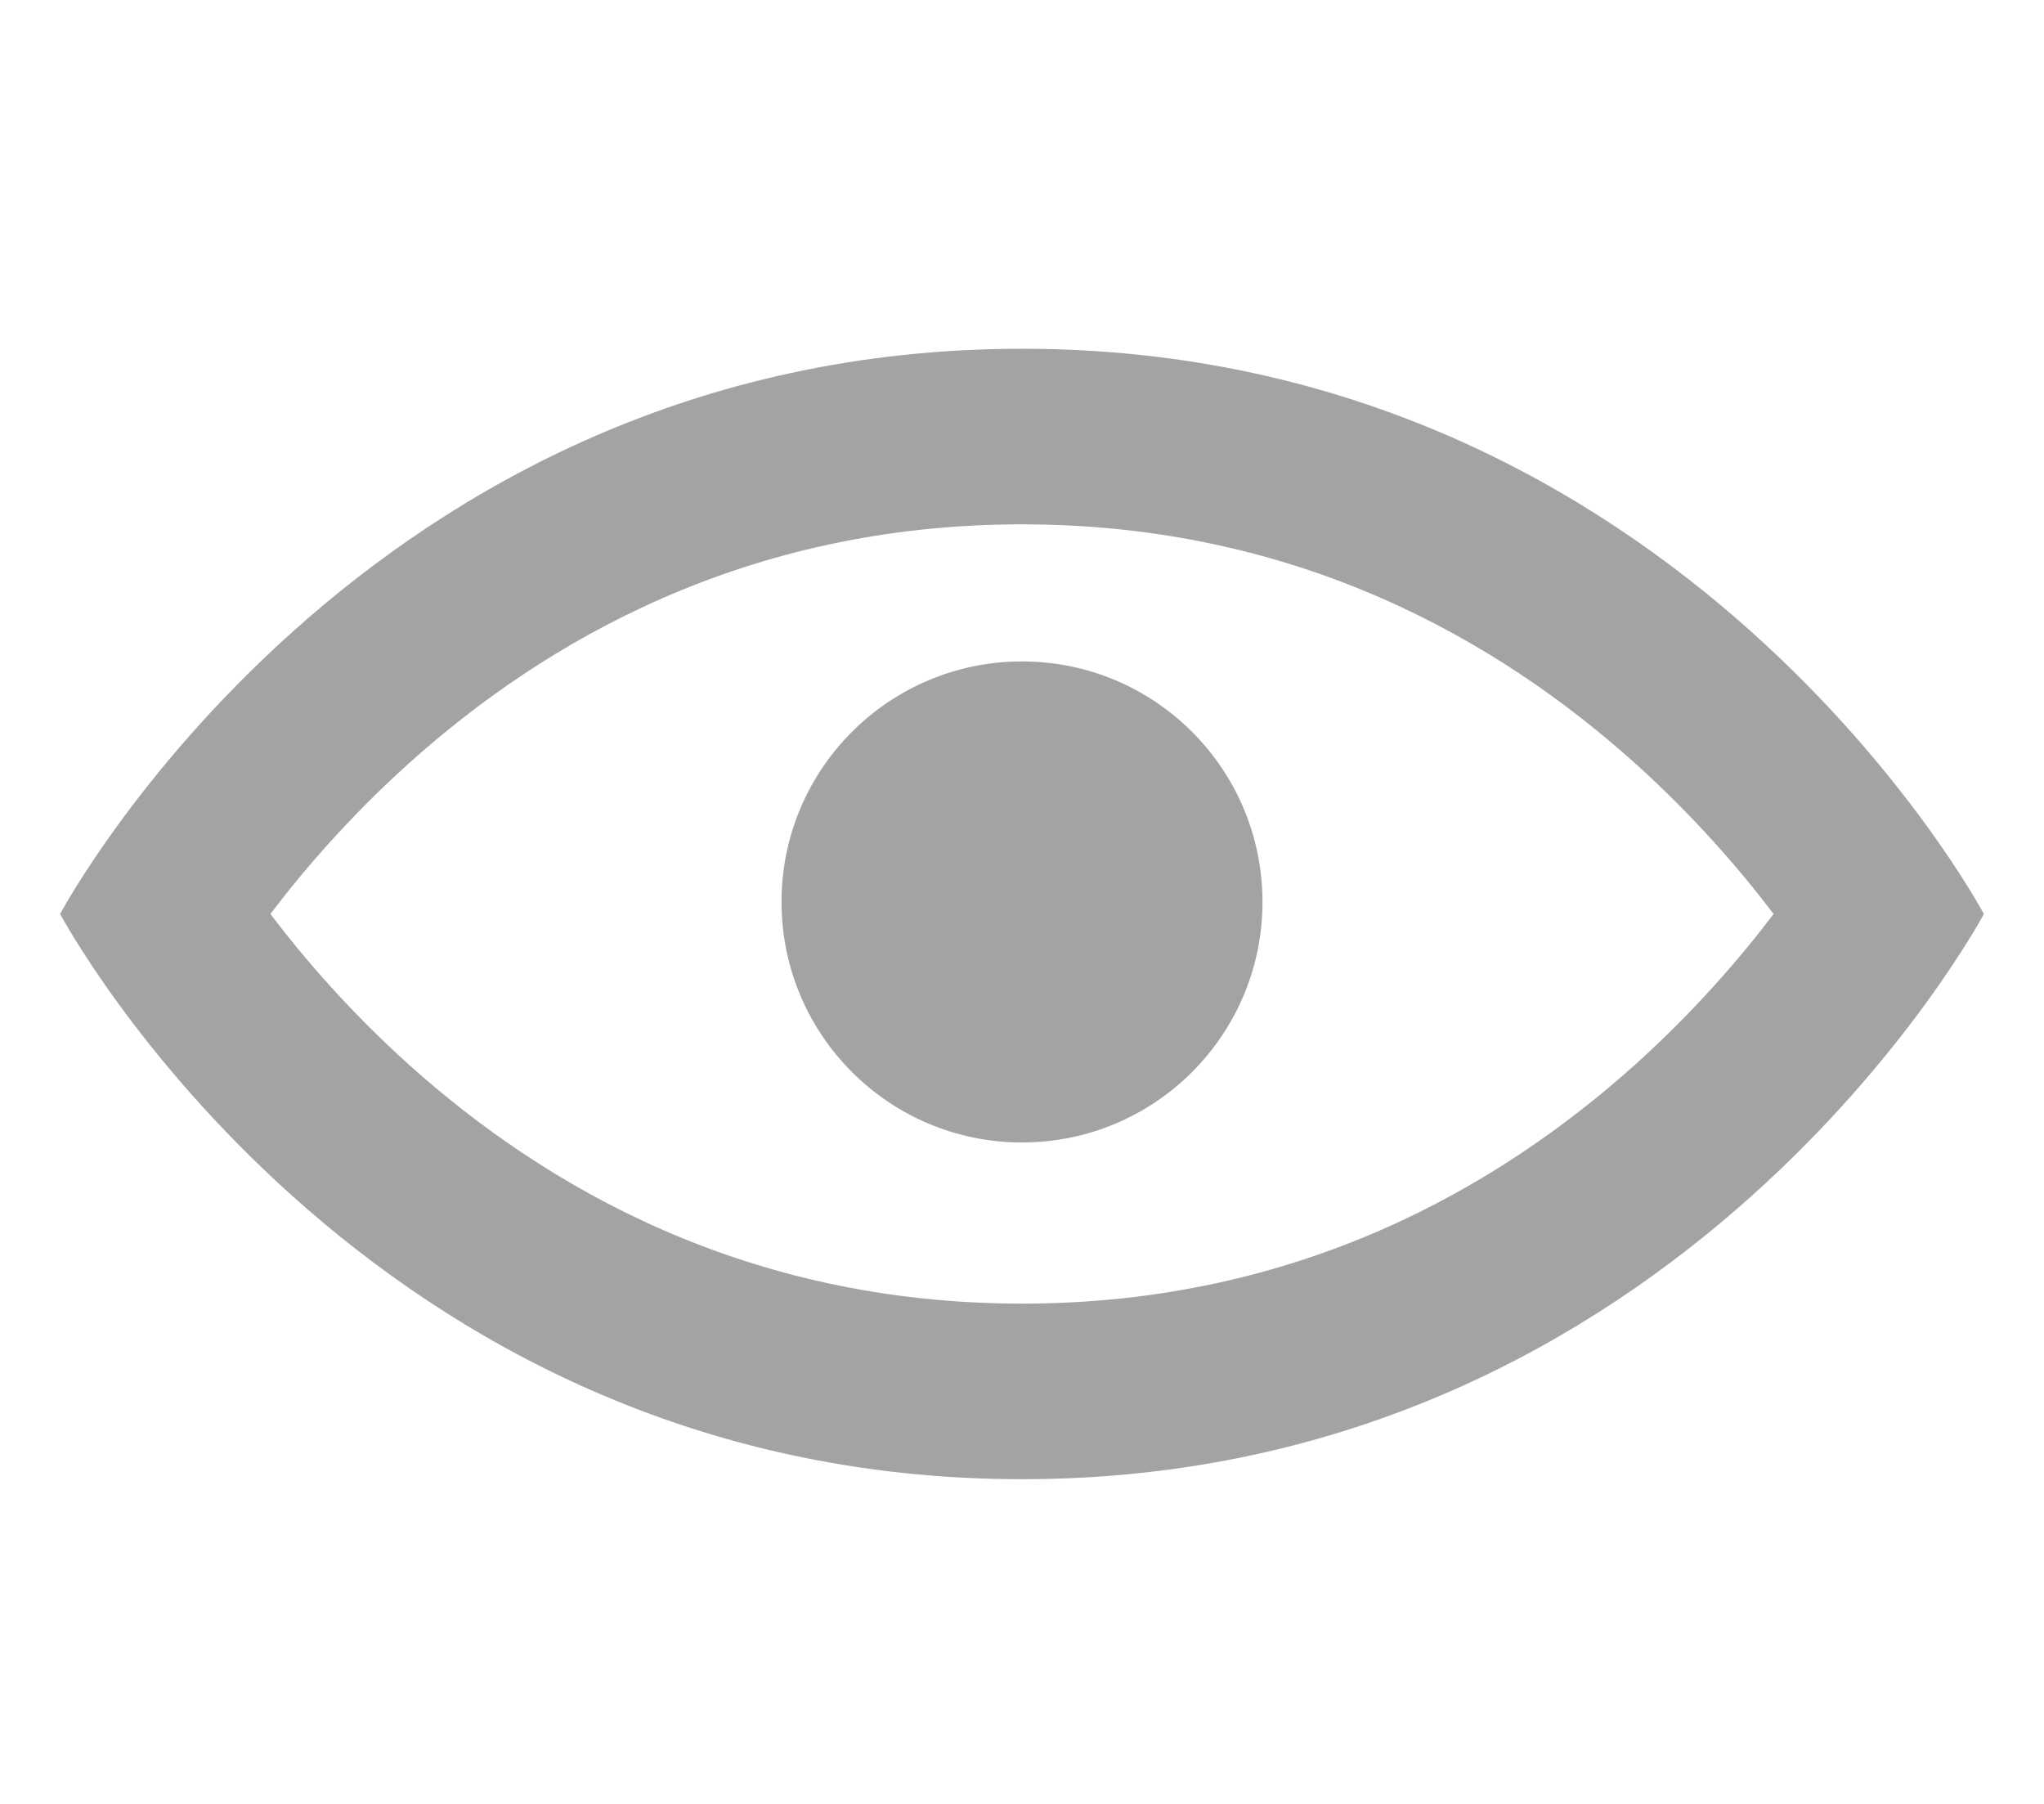 <svg width="17" height="15" viewBox="0 0 17 10" fill="none" xmlns="http://www.w3.org/2000/svg">
<path fill-rule="evenodd" clip-rule="evenodd" d="M0.5 5.1C0.5 5.1 3 9.8 8.5 9.8C14 9.8 16.5 5.1 16.5 5.1C16.5 5.1 14 0.4 8.5 0.4C3 0.4 0.5 5.1 0.5 5.1ZM2.249 5.1C2.521 5.459 2.908 5.911 3.411 6.362C4.534 7.367 6.201 8.34 8.5 8.34C10.799 8.34 12.466 7.367 13.589 6.362C14.092 5.911 14.479 5.459 14.751 5.1C14.479 4.741 14.092 4.289 13.589 3.838C12.466 2.833 10.799 1.86 8.5 1.86C6.201 1.86 4.534 2.833 3.411 3.838C2.908 4.289 2.521 4.741 2.249 5.1Z" fill="#A3A3A3"/>
<path d="M10.5 5C10.5 6.105 9.605 7 8.5 7C7.395 7 6.5 6.105 6.5 5C6.5 3.895 7.395 3 8.5 3C9.605 3 10.5 3.895 10.5 5Z" fill="#A3A3A3"/>
</svg>
